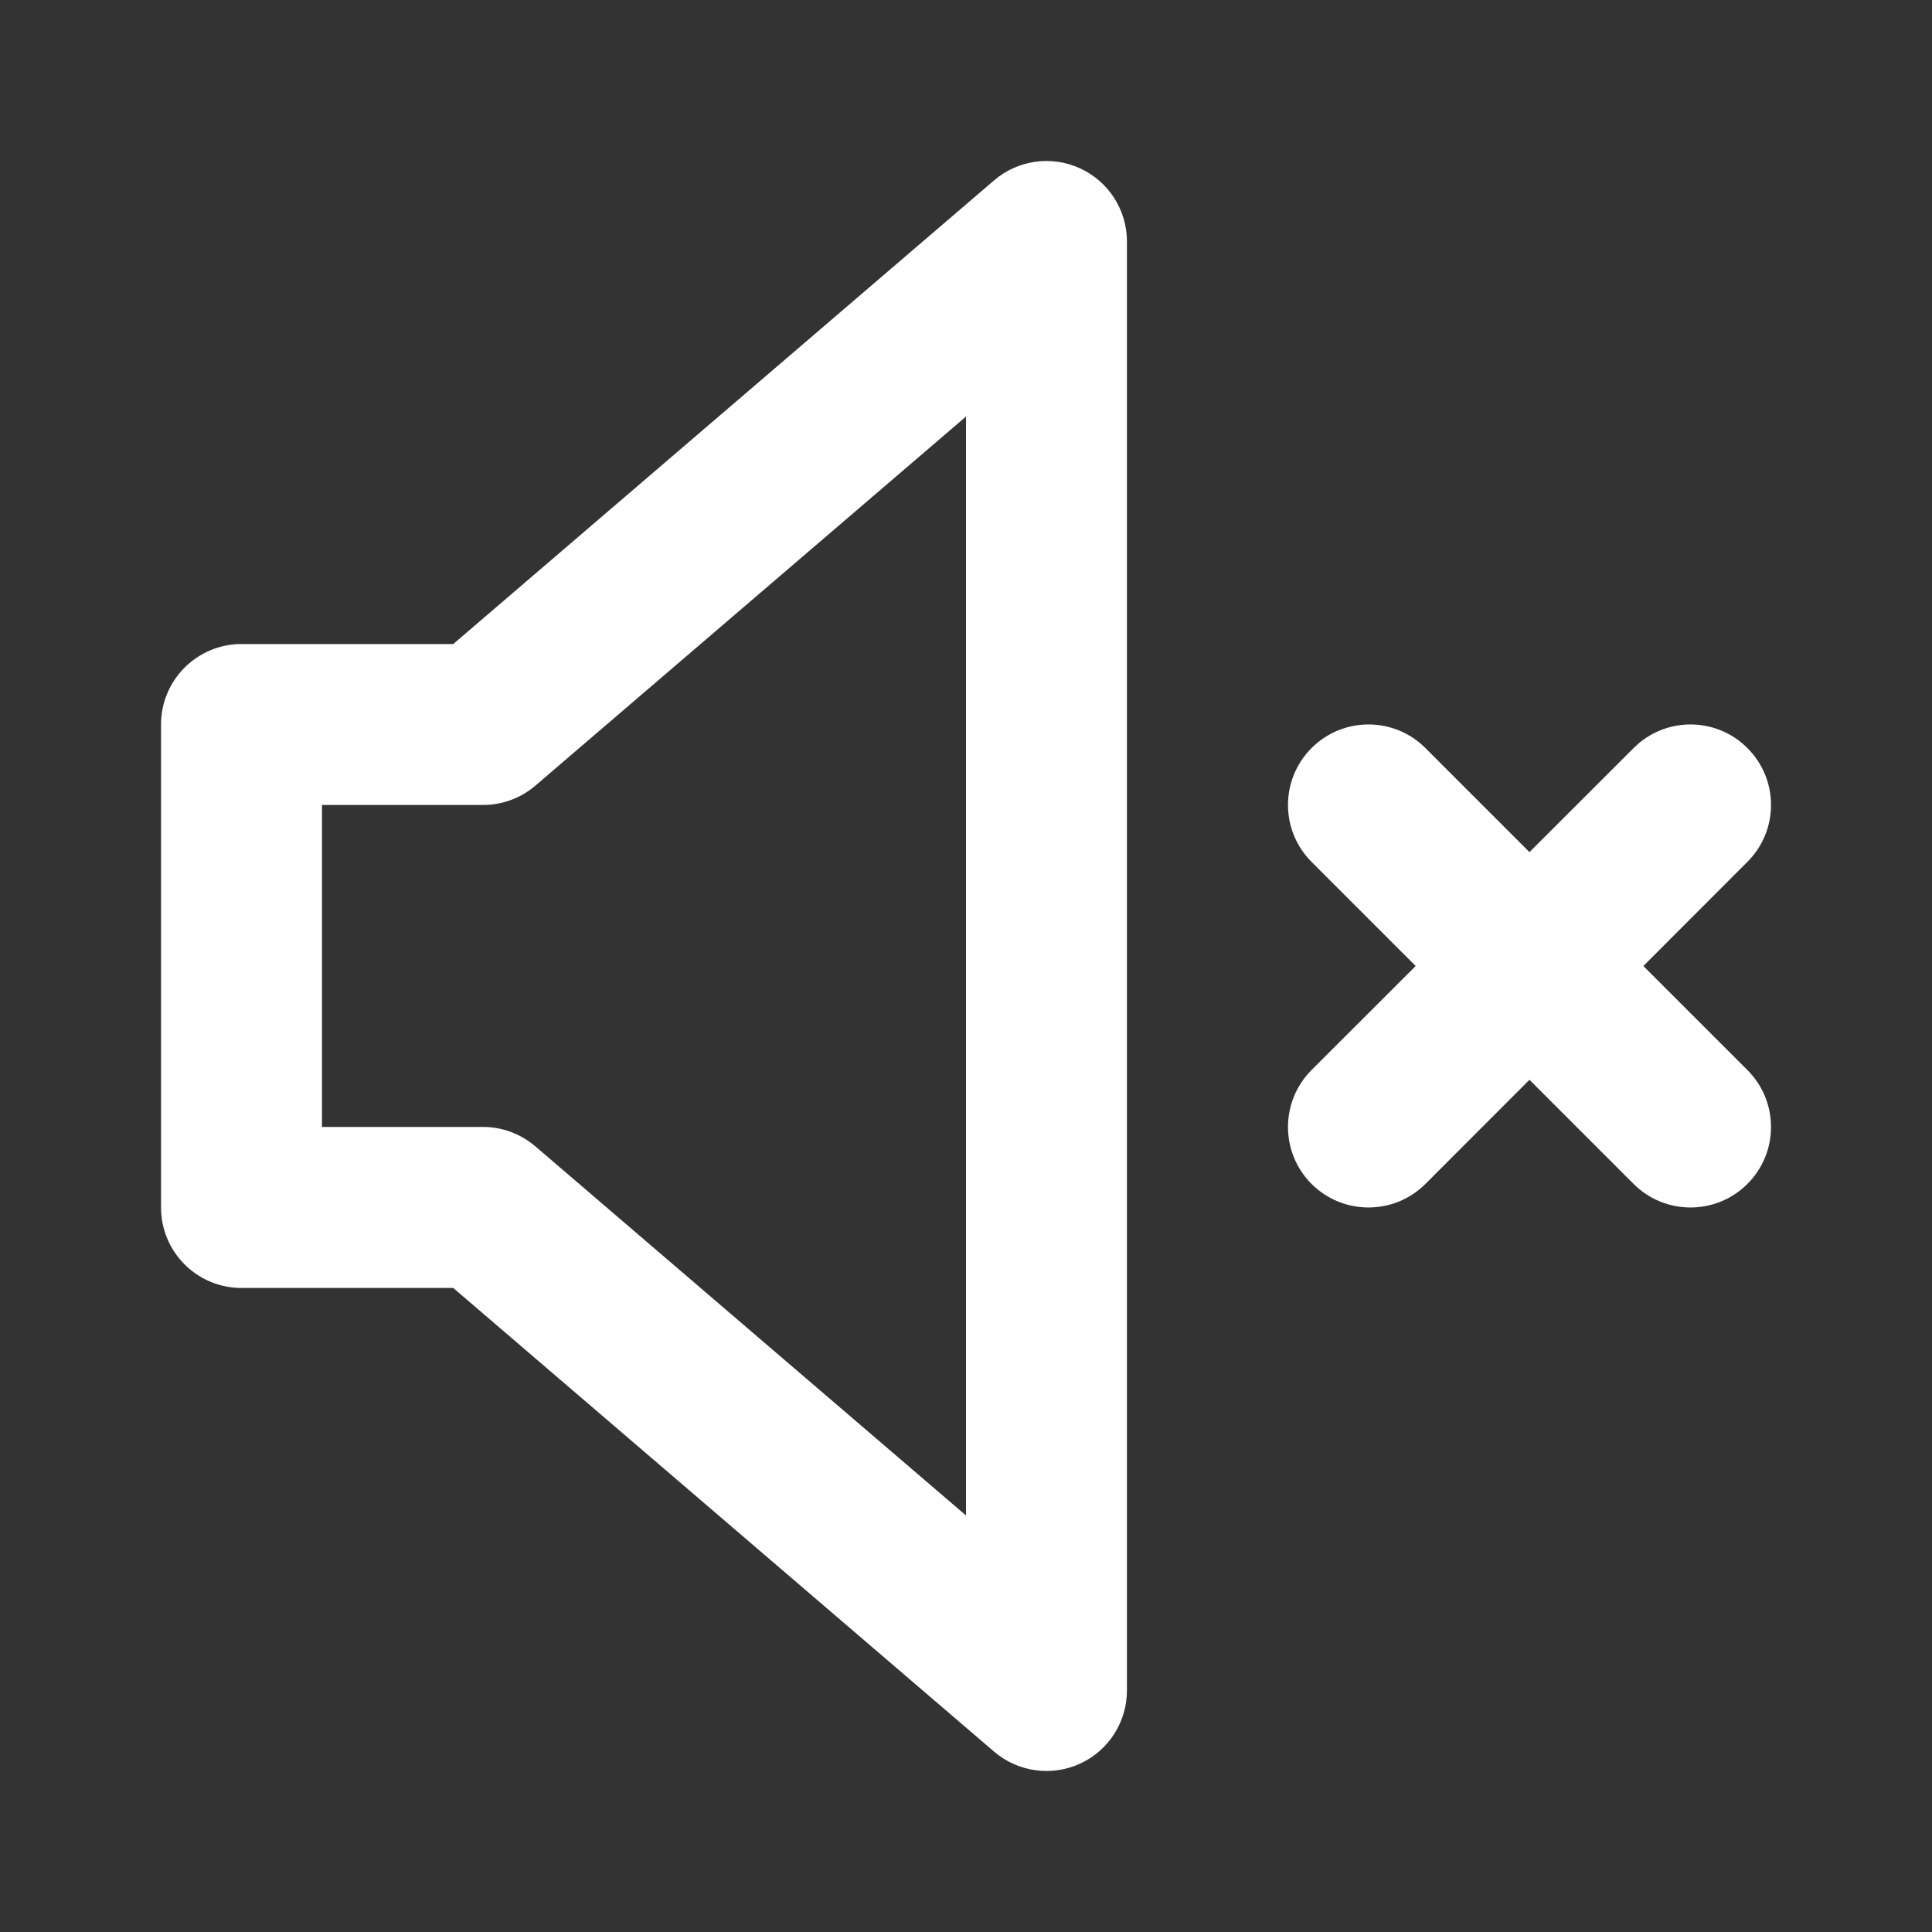 <svg width="20" height="20" viewBox="0 0 20 20" fill="none" xmlns="http://www.w3.org/2000/svg">
<rect x="0" y="0" width="20" height="20" fill="#333333" stroke="none"/>
<path d="M11.181 1.743C11.477 1.879 11.666 2.174 11.666 2.5V17.5C11.666 17.825 11.477 18.121 11.181 18.257C10.886 18.393 10.538 18.344 10.291 18.133L4.692 13.333H2.5C2.04 13.333 1.667 12.96 1.667 12.5V7.5C1.667 7.04 2.04 6.667 2.5 6.667H4.692L10.291 1.867C10.538 1.655 10.886 1.607 11.181 1.743ZM10 4.312L5.542 8.133C5.391 8.262 5.199 8.333 5 8.333H3.333V11.666H5C5.199 11.666 5.391 11.738 5.542 11.867L10 15.688V4.312ZM13.577 7.744C13.903 7.418 14.43 7.418 14.756 7.744L15.833 8.821L16.911 7.744C17.236 7.418 17.764 7.418 18.089 7.744C18.415 8.069 18.415 8.597 18.089 8.922L17.012 10L18.089 11.077C18.415 11.403 18.415 11.93 18.089 12.256C17.764 12.581 17.236 12.581 16.911 12.256L15.833 11.178L14.756 12.256C14.43 12.581 13.903 12.581 13.577 12.256C13.252 11.93 13.252 11.403 13.577 11.077L14.655 10L13.577 8.922C13.252 8.597 13.252 8.069 13.577 7.744Z" fill="white"/>
</svg>
